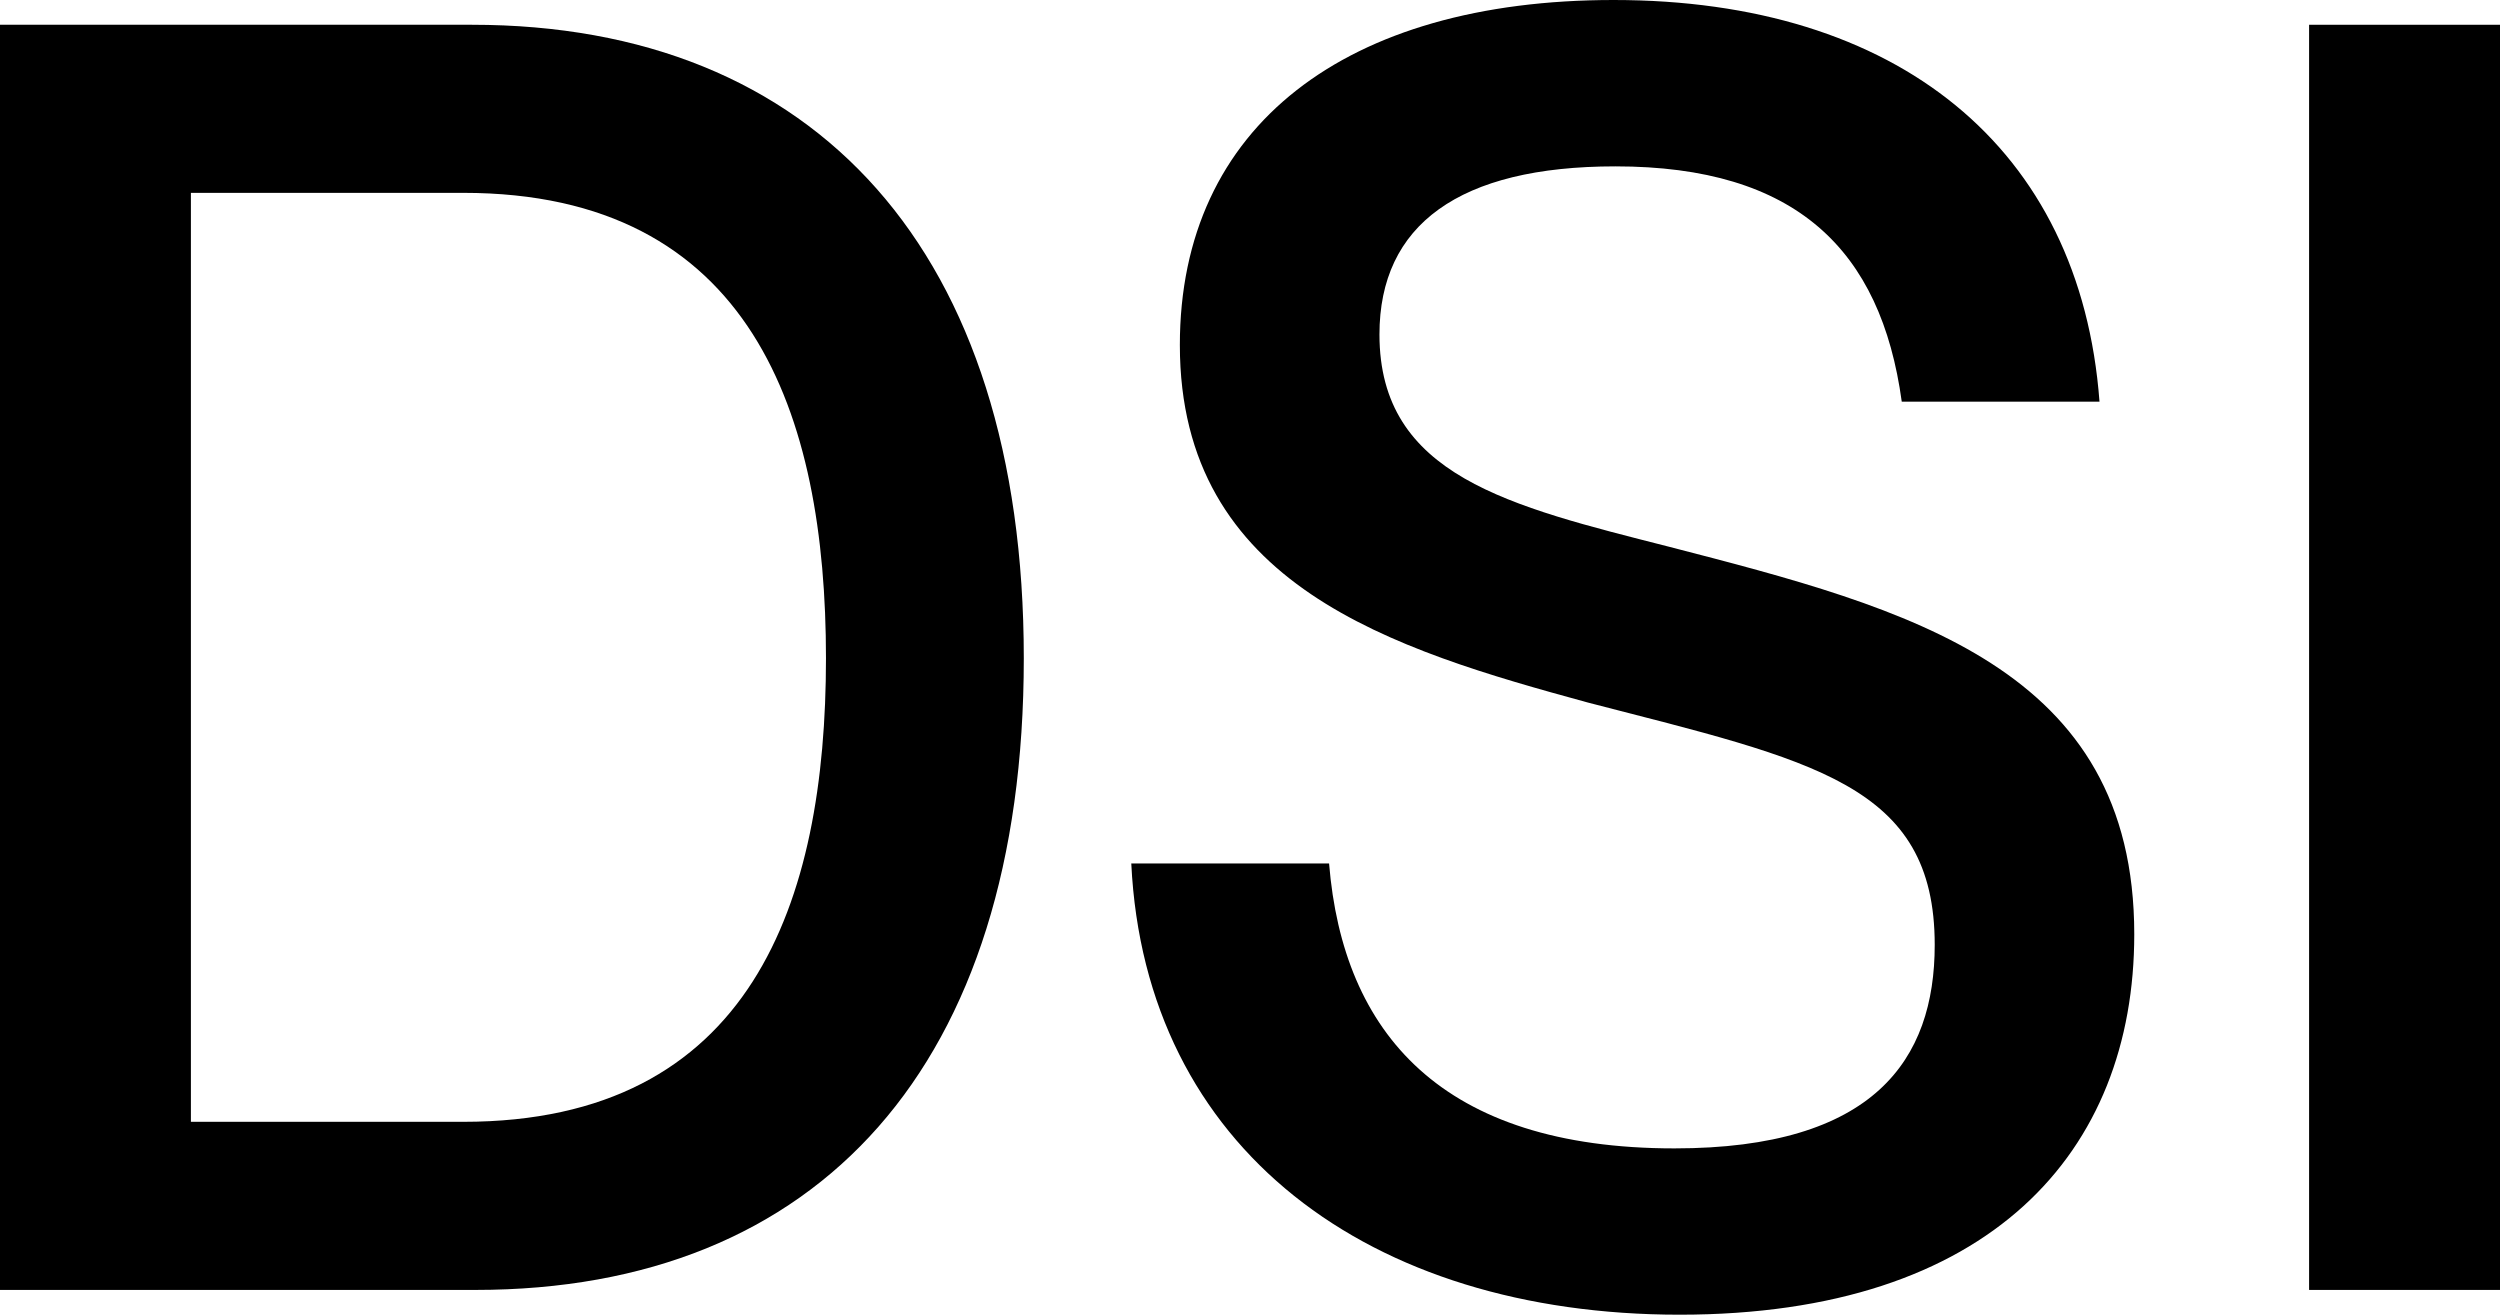 <?xml version="1.0" encoding="UTF-8"?>
<svg id="Layer_2" data-name="Layer 2" xmlns="http://www.w3.org/2000/svg" viewBox="0 0 885.26 465.54">
  <path d="M164.05,397.24c102,0,128.43-77.7,128.43-164.17s-26.42-164.78-128.43-164.78h-96.45v328.95h96.45ZM0,456.77V8.77h167.13c121.68,0,195.4,80.2,195.4,224.31s-72.5,223.69-194.18,223.69H0Z"/>
  <path d="M400.58,305.75h70.05c4.9,60.16,39.92,100.9,122.28,100.9,70.65,0,92.18-31.33,92.18-72.07,0-57.03-43.03-65.16-122.9-85.83-68.83-18.81-144.4-41.35-144.4-126.57-.01-77.7,58.99-122.18,153.62-122.18,100.15,0,165.28,52,172.03,142.24h-70.02c-7.38-53.89-37.5-83.33-101.4-83.33-55.3,0-83.55,20.67-83.55,59.53,0,50.12,46.08,60.77,102.6,75.18,84.8,21.92,164.68,42.6,164.68,137.22,0,77.06-51,134.7-160.98,134.7s-189.28-58.89-194.18-159.78"/>
  <rect x="817.66" y="8.77" width="67.6" height="448"/>
</svg>